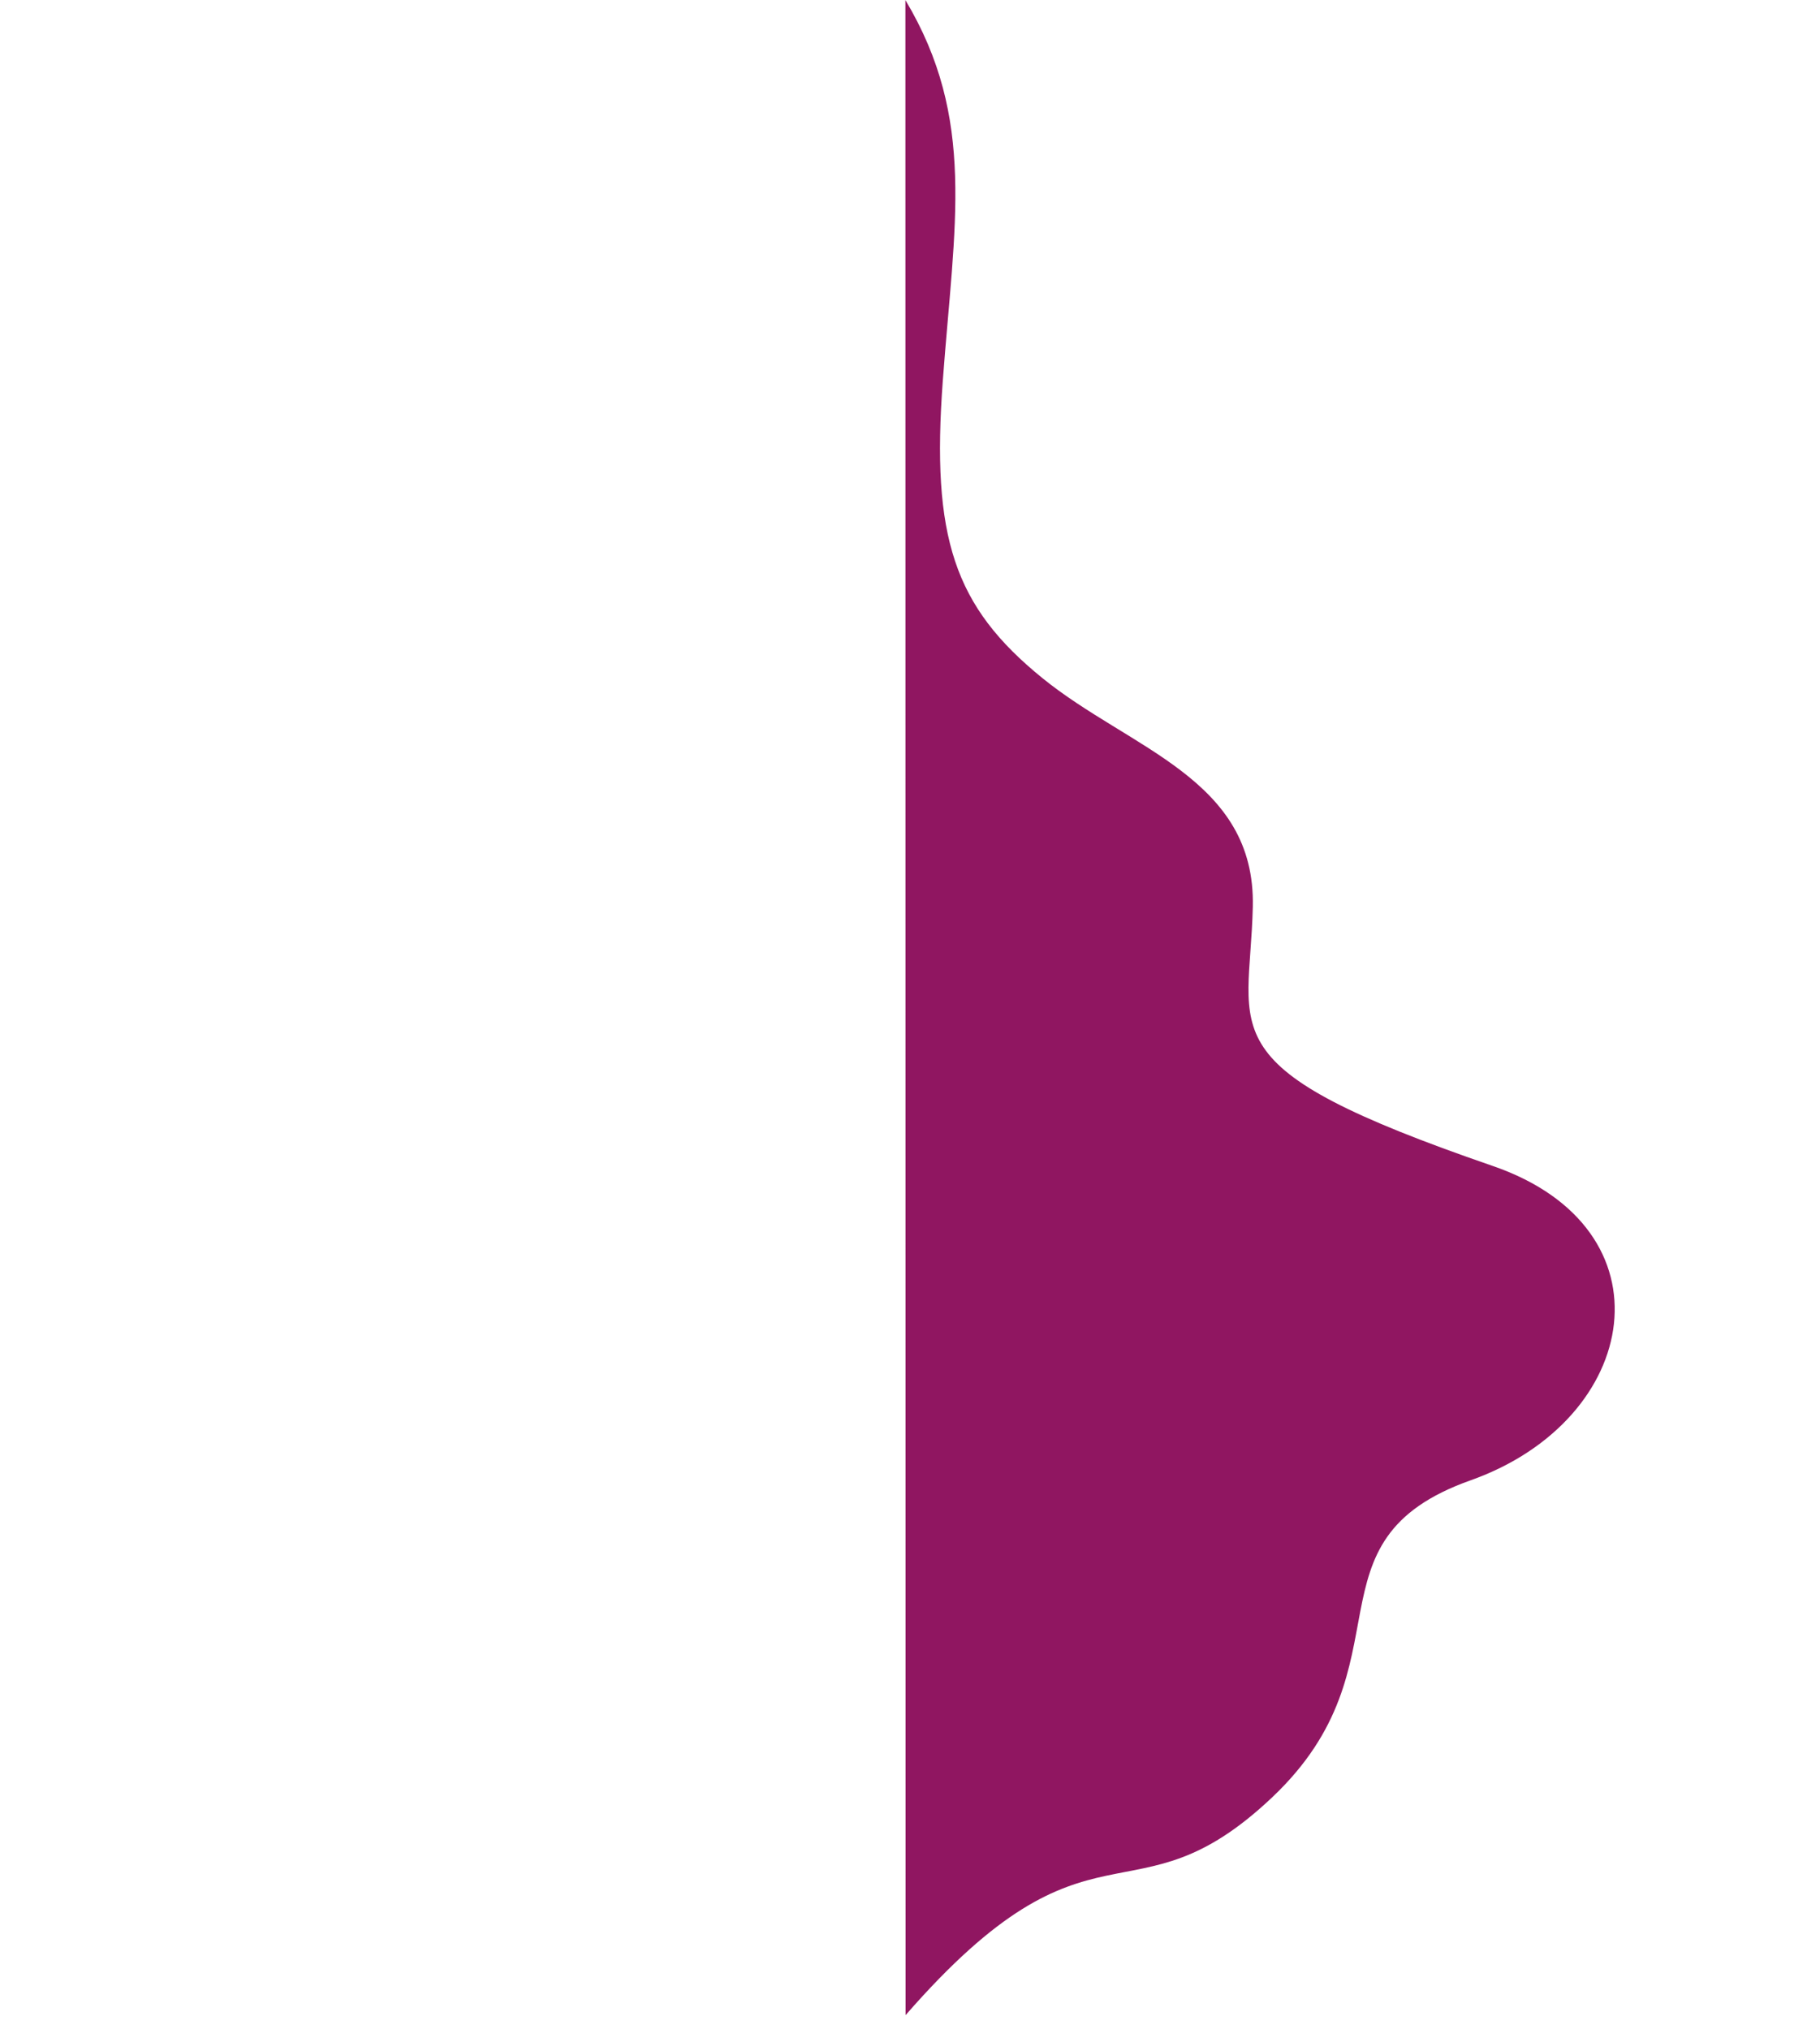 <svg xmlns="http://www.w3.org/2000/svg" width="605.365" height="674.98" viewBox="0 0 605.365 674.98">
  <path id="shape_02" d="M-2.734,538.191c.939-46,25.534-71.658,56.511-113.9s36.609-65.709,24.406-101.38-42.507-66.078-19.04-101.749,41.8-36.508-22.029-115.359C-3.1,56.128,39.881,8.035,98.778,21.052s48.444-41.625,111.857-54.435,51.026,30.8,141.8,3.194" transform="matrix(-0.848, 0.53, -0.53, -0.848, 584.075, 457.861)" fill="#901661"/>
</svg>
